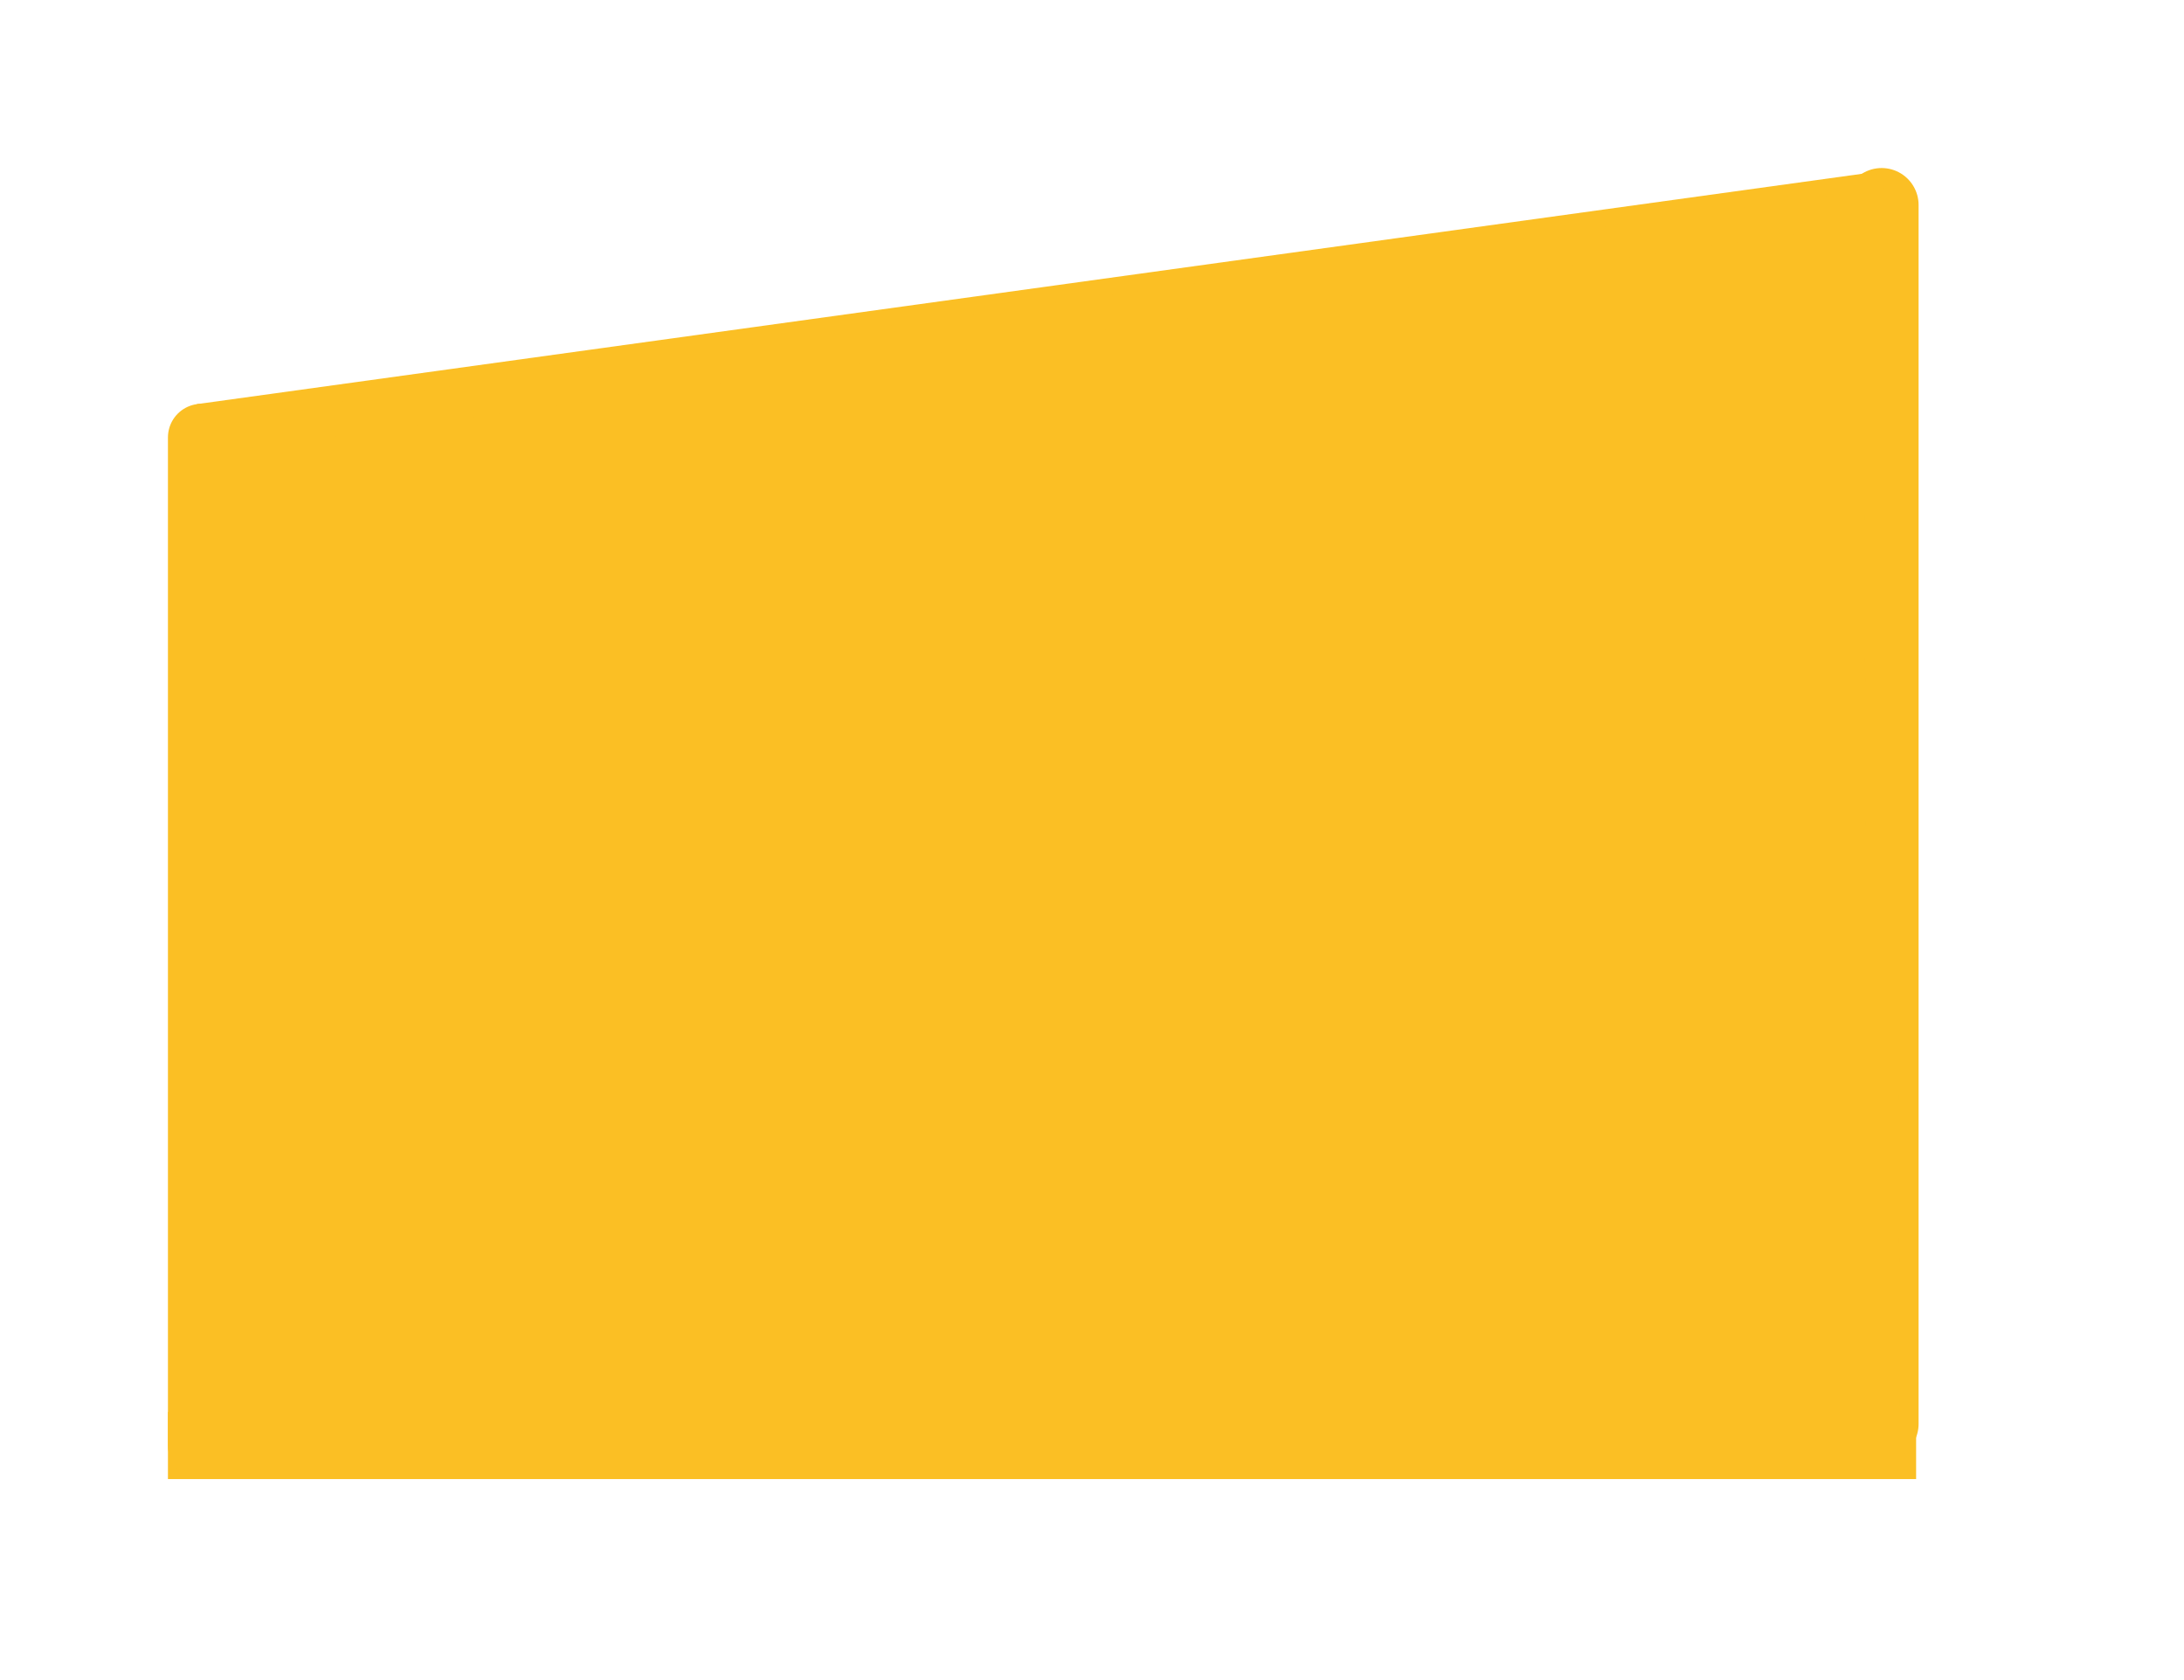 <svg xmlns="http://www.w3.org/2000/svg" width="65" height="50" viewBox="0 0 17.198 13.229">
    <g fill="#fbbf24" stroke="#fbbf24">
        <path d="M1.587 11.382h13.237v0" stroke-width=".529" stroke-linecap="square"/>
        <path d="M14.817 11.212V1.614" stroke-width=".582" stroke-linecap="round"/>
        <path d="M1.587 11.382V3.444" stroke-width=".529" stroke-linecap="round"/>
        <path d="M1.587 3.444l13.23-1.83" stroke-width=".529"/>
        <path d="M1.587 11.382V3.444l13.23-1.83.007 9.768z" stroke-width=".265"/>
    </g>
</svg>